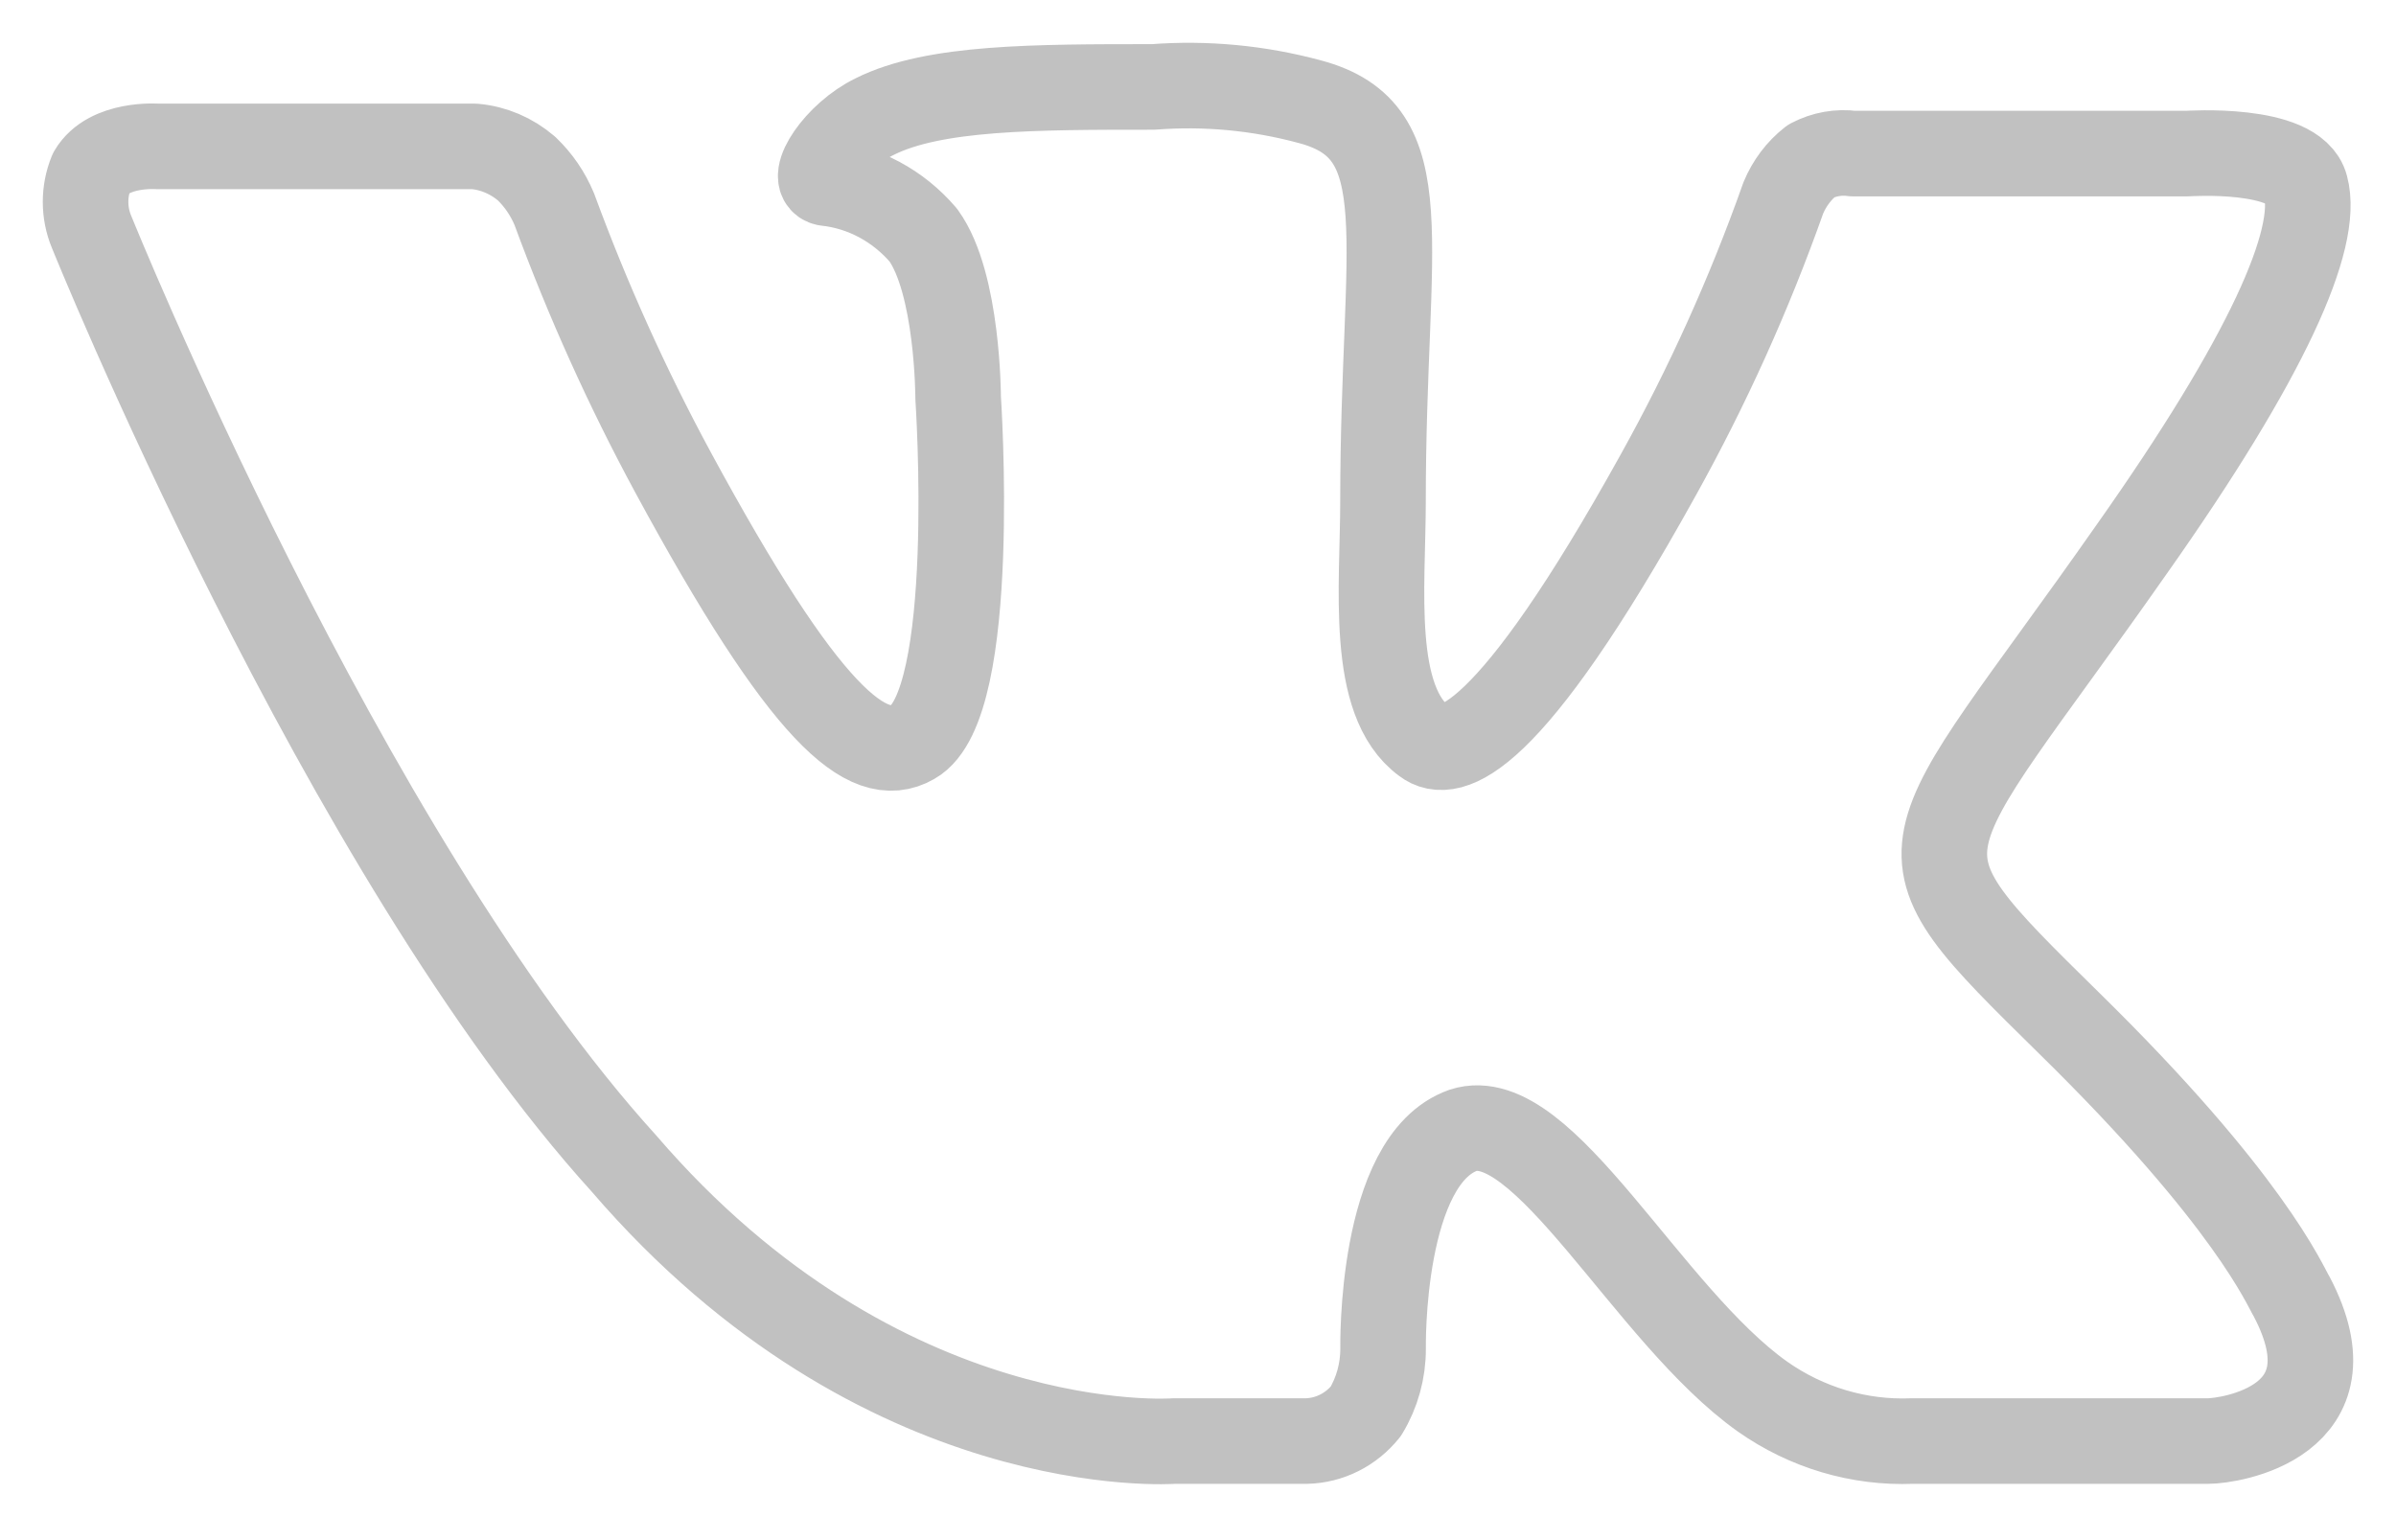 <svg width="28" height="18" viewBox="0 0 28 18" fill="none" xmlns="http://www.w3.org/2000/svg">
<path d="M13.721 16.842H15.267C15.399 16.839 15.529 16.807 15.649 16.747C15.768 16.688 15.874 16.602 15.96 16.496C16.093 16.277 16.164 16.021 16.163 15.761C16.163 15.761 16.122 13.556 17.099 13.21C18.035 12.908 19.255 15.372 20.598 16.323C21.114 16.686 21.727 16.867 22.347 16.842H25.805C26.049 16.842 27.554 16.626 26.781 15.154C26.7 15.024 26.293 14.03 24.177 11.955C21.981 9.793 22.306 10.139 24.91 6.421C26.497 4.173 27.107 2.789 26.944 2.184C26.822 1.709 25.561 1.795 25.561 1.795H21.654C21.486 1.772 21.317 1.802 21.166 1.881C21.023 1.993 20.911 2.142 20.84 2.313C20.442 3.437 19.952 4.521 19.376 5.556C17.626 8.712 16.935 8.887 16.65 8.668C16 8.193 16.162 6.853 16.162 5.858C16.162 2.789 16.61 1.535 15.308 1.189C14.71 1.027 14.092 0.969 13.477 1.016C12.094 1.016 10.914 1.016 10.223 1.362C9.775 1.578 9.449 2.097 9.653 2.14C10.091 2.187 10.496 2.404 10.79 2.748C11.197 3.31 11.197 4.65 11.197 4.65C11.197 4.65 11.441 8.239 10.668 8.671C10.14 8.974 9.407 8.369 7.862 5.515C7.329 4.529 6.867 3.503 6.478 2.446C6.403 2.265 6.292 2.103 6.153 1.97C5.979 1.821 5.767 1.73 5.543 1.711H1.841C1.841 1.711 1.272 1.668 1.068 2.013C1.023 2.123 1 2.24 1 2.359C1 2.478 1.023 2.596 1.068 2.705C1.068 2.705 3.998 9.968 7.293 13.6C10.304 17.102 13.721 16.842 13.721 16.842V16.842Z" stroke="#C1C1C1" stroke-miterlimit="10" stroke-linecap="round" stroke-linejoin="round"/>
</svg>
